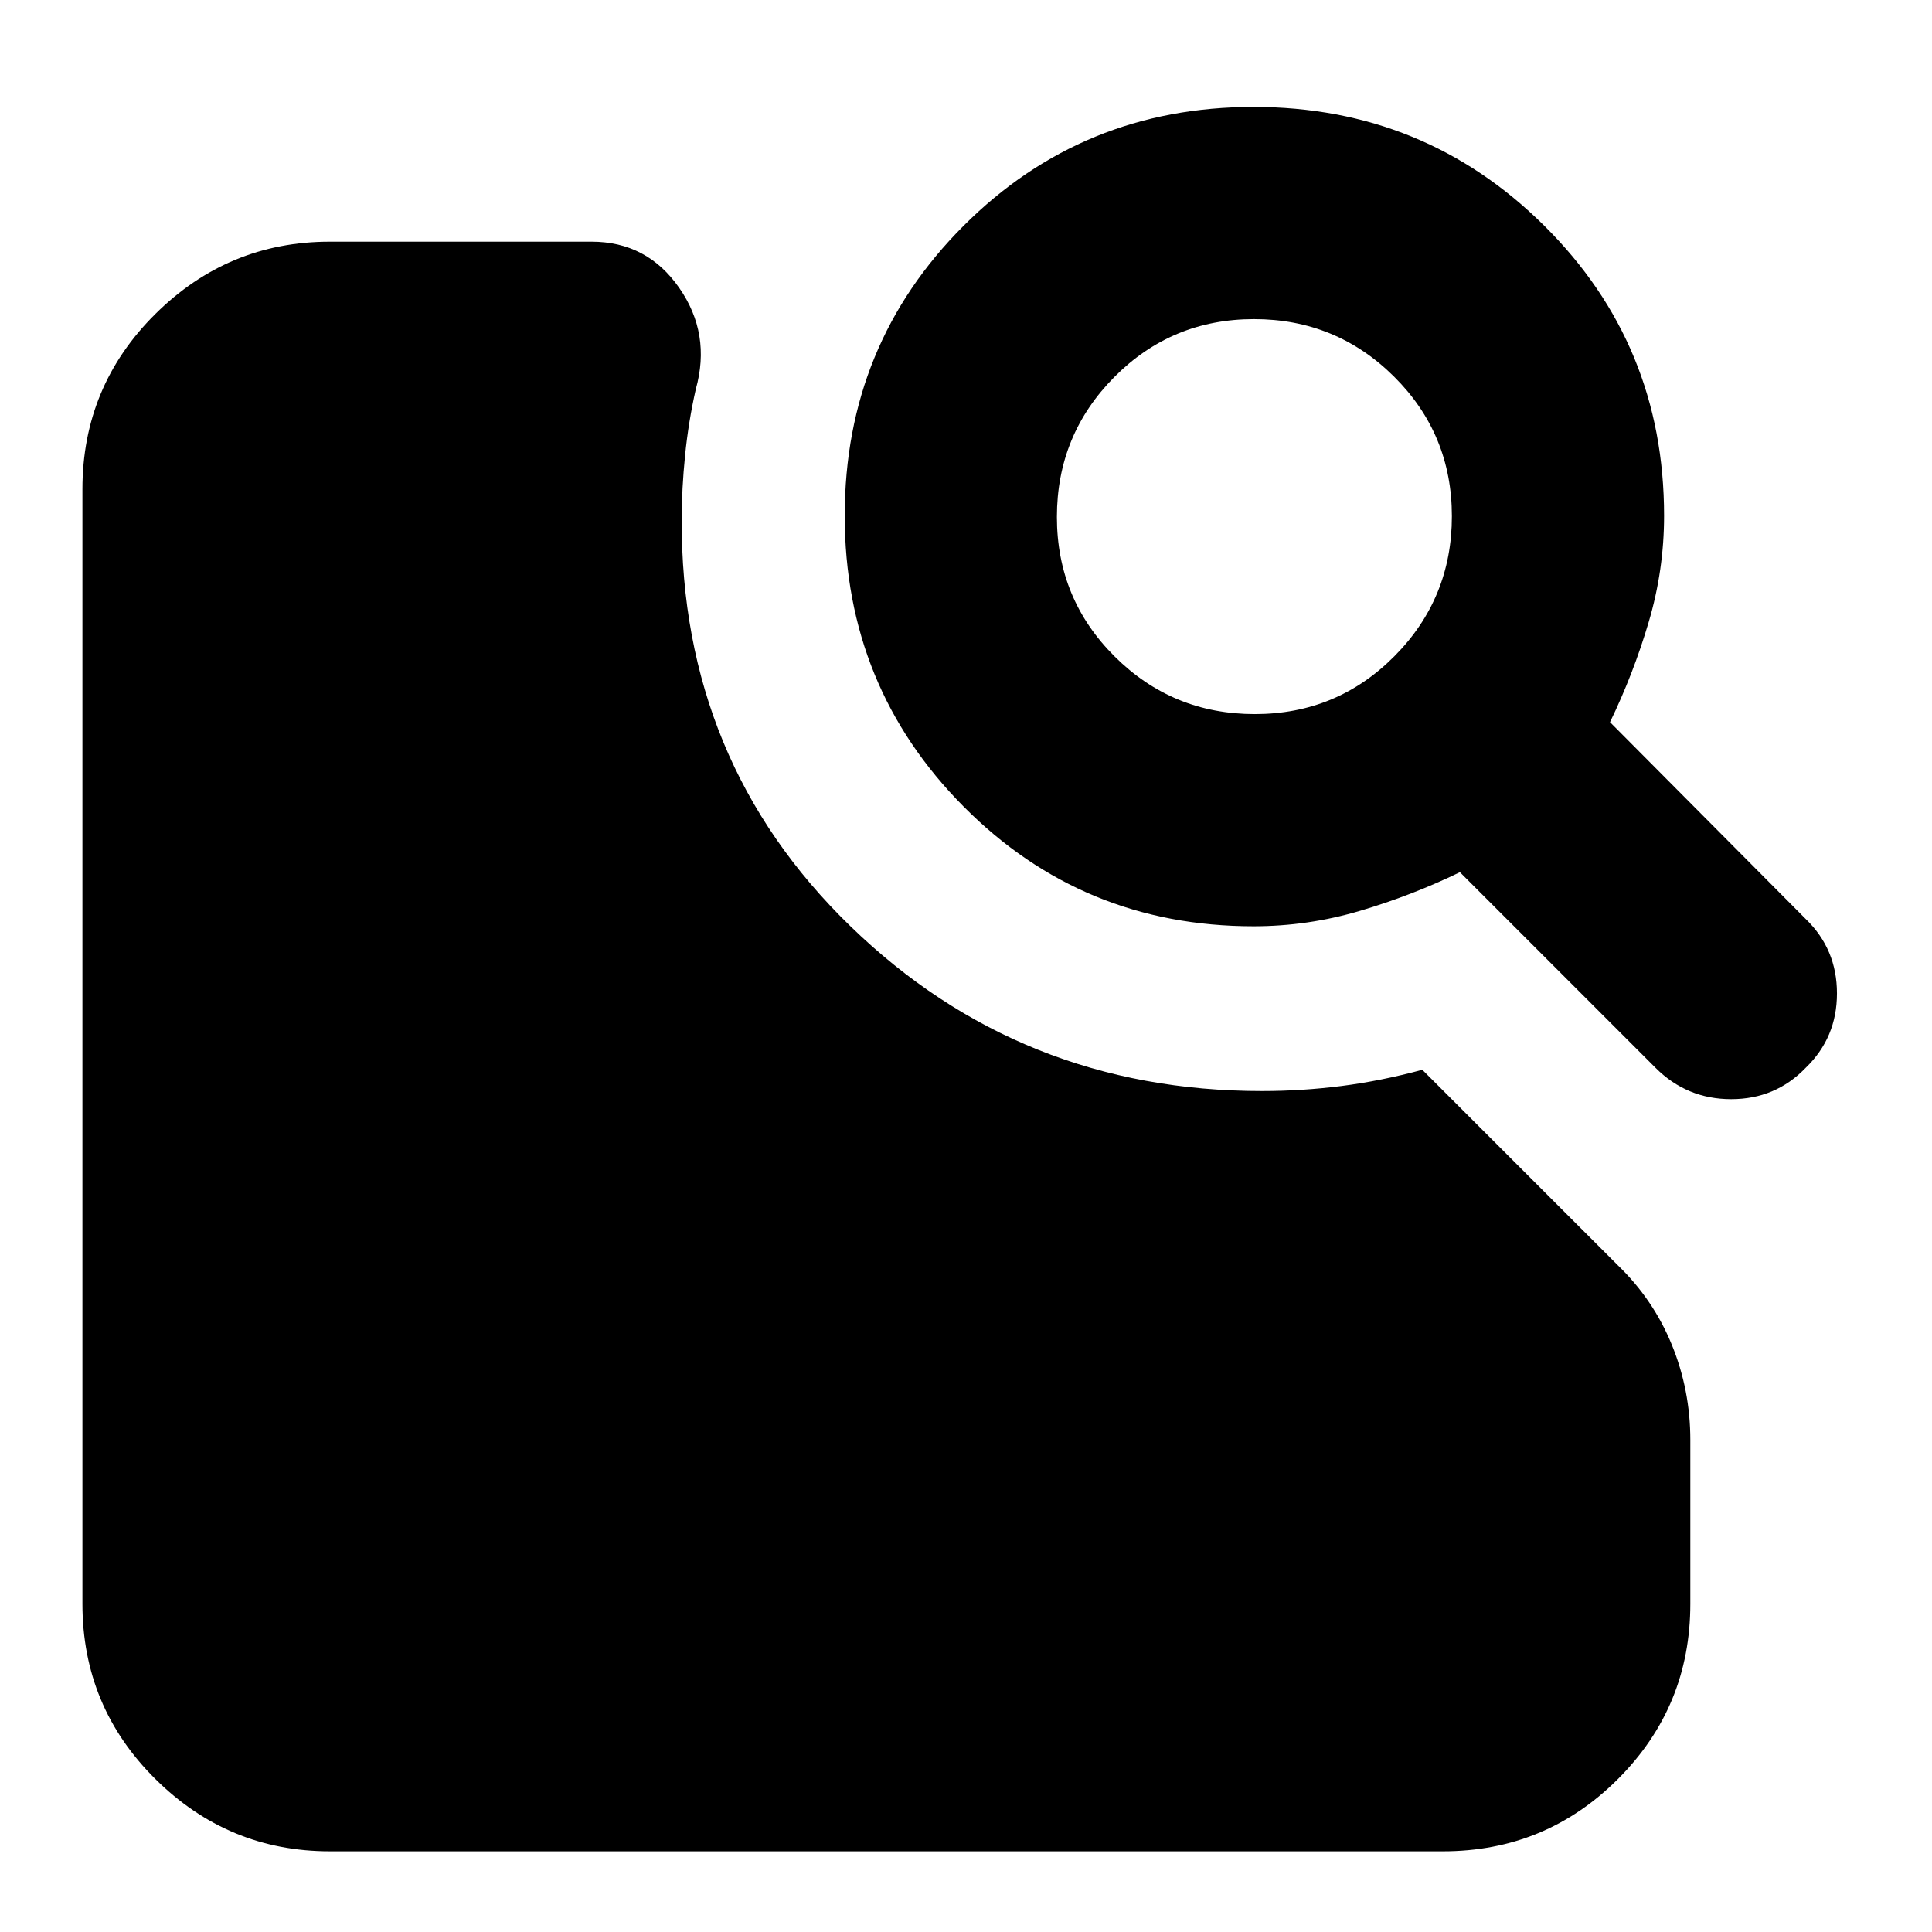 <svg xmlns="http://www.w3.org/2000/svg" height="24" viewBox="0 -960 960 960" width="24"><path d="M622.87-499.74q-85 0-144.07-59.5-59.06-59.5-59.06-144.5T478.8-847.8q59.07-59.07 144.07-59.07t144.5 59.07q59.5 59.06 59.5 144.06 0 27-7.65 52.85T800-601.17l97.22 97.78q15.56 15 15.56 37t-15.56 37q-15 15.56-37 15.56t-37.57-15.56l-97.22-97.22q-23.86 11.57-49.71 19.22-25.85 7.65-52.85 7.65Zm.62-105.43q40.81 0 69.38-28.75 28.56-28.75 28.56-69.57 0-40.81-28.74-69.38-28.75-28.56-69.57-28.56-40.82 0-69.38 28.74-28.57 28.75-28.57 69.57 0 40.82 28.75 69.38 28.75 28.57 69.57 28.57ZM163.91-40.09q-50.5 0-86.73-35.94-36.22-35.94-36.22-87.01v-553.92q0-51.07 36.22-87.01 36.23-35.94 86.73-35.94h130.05q27.52 0 43.5 22.89 15.97 22.89 8.28 50.41-3.64 16.09-5.32 32.81-1.68 16.71-1.68 31.67-.57 120.56 83.87 202.41 84.43 81.85 204.43 81.85 19.9 0 39.52-2.5 19.61-2.5 40.18-8.06l97.09 97.08q17.65 17 26.87 39.52 9.21 22.53 9.21 47.35v81.44q0 51.07-35.94 87.01-35.94 35.94-87.01 35.94H163.91Z"/></svg>